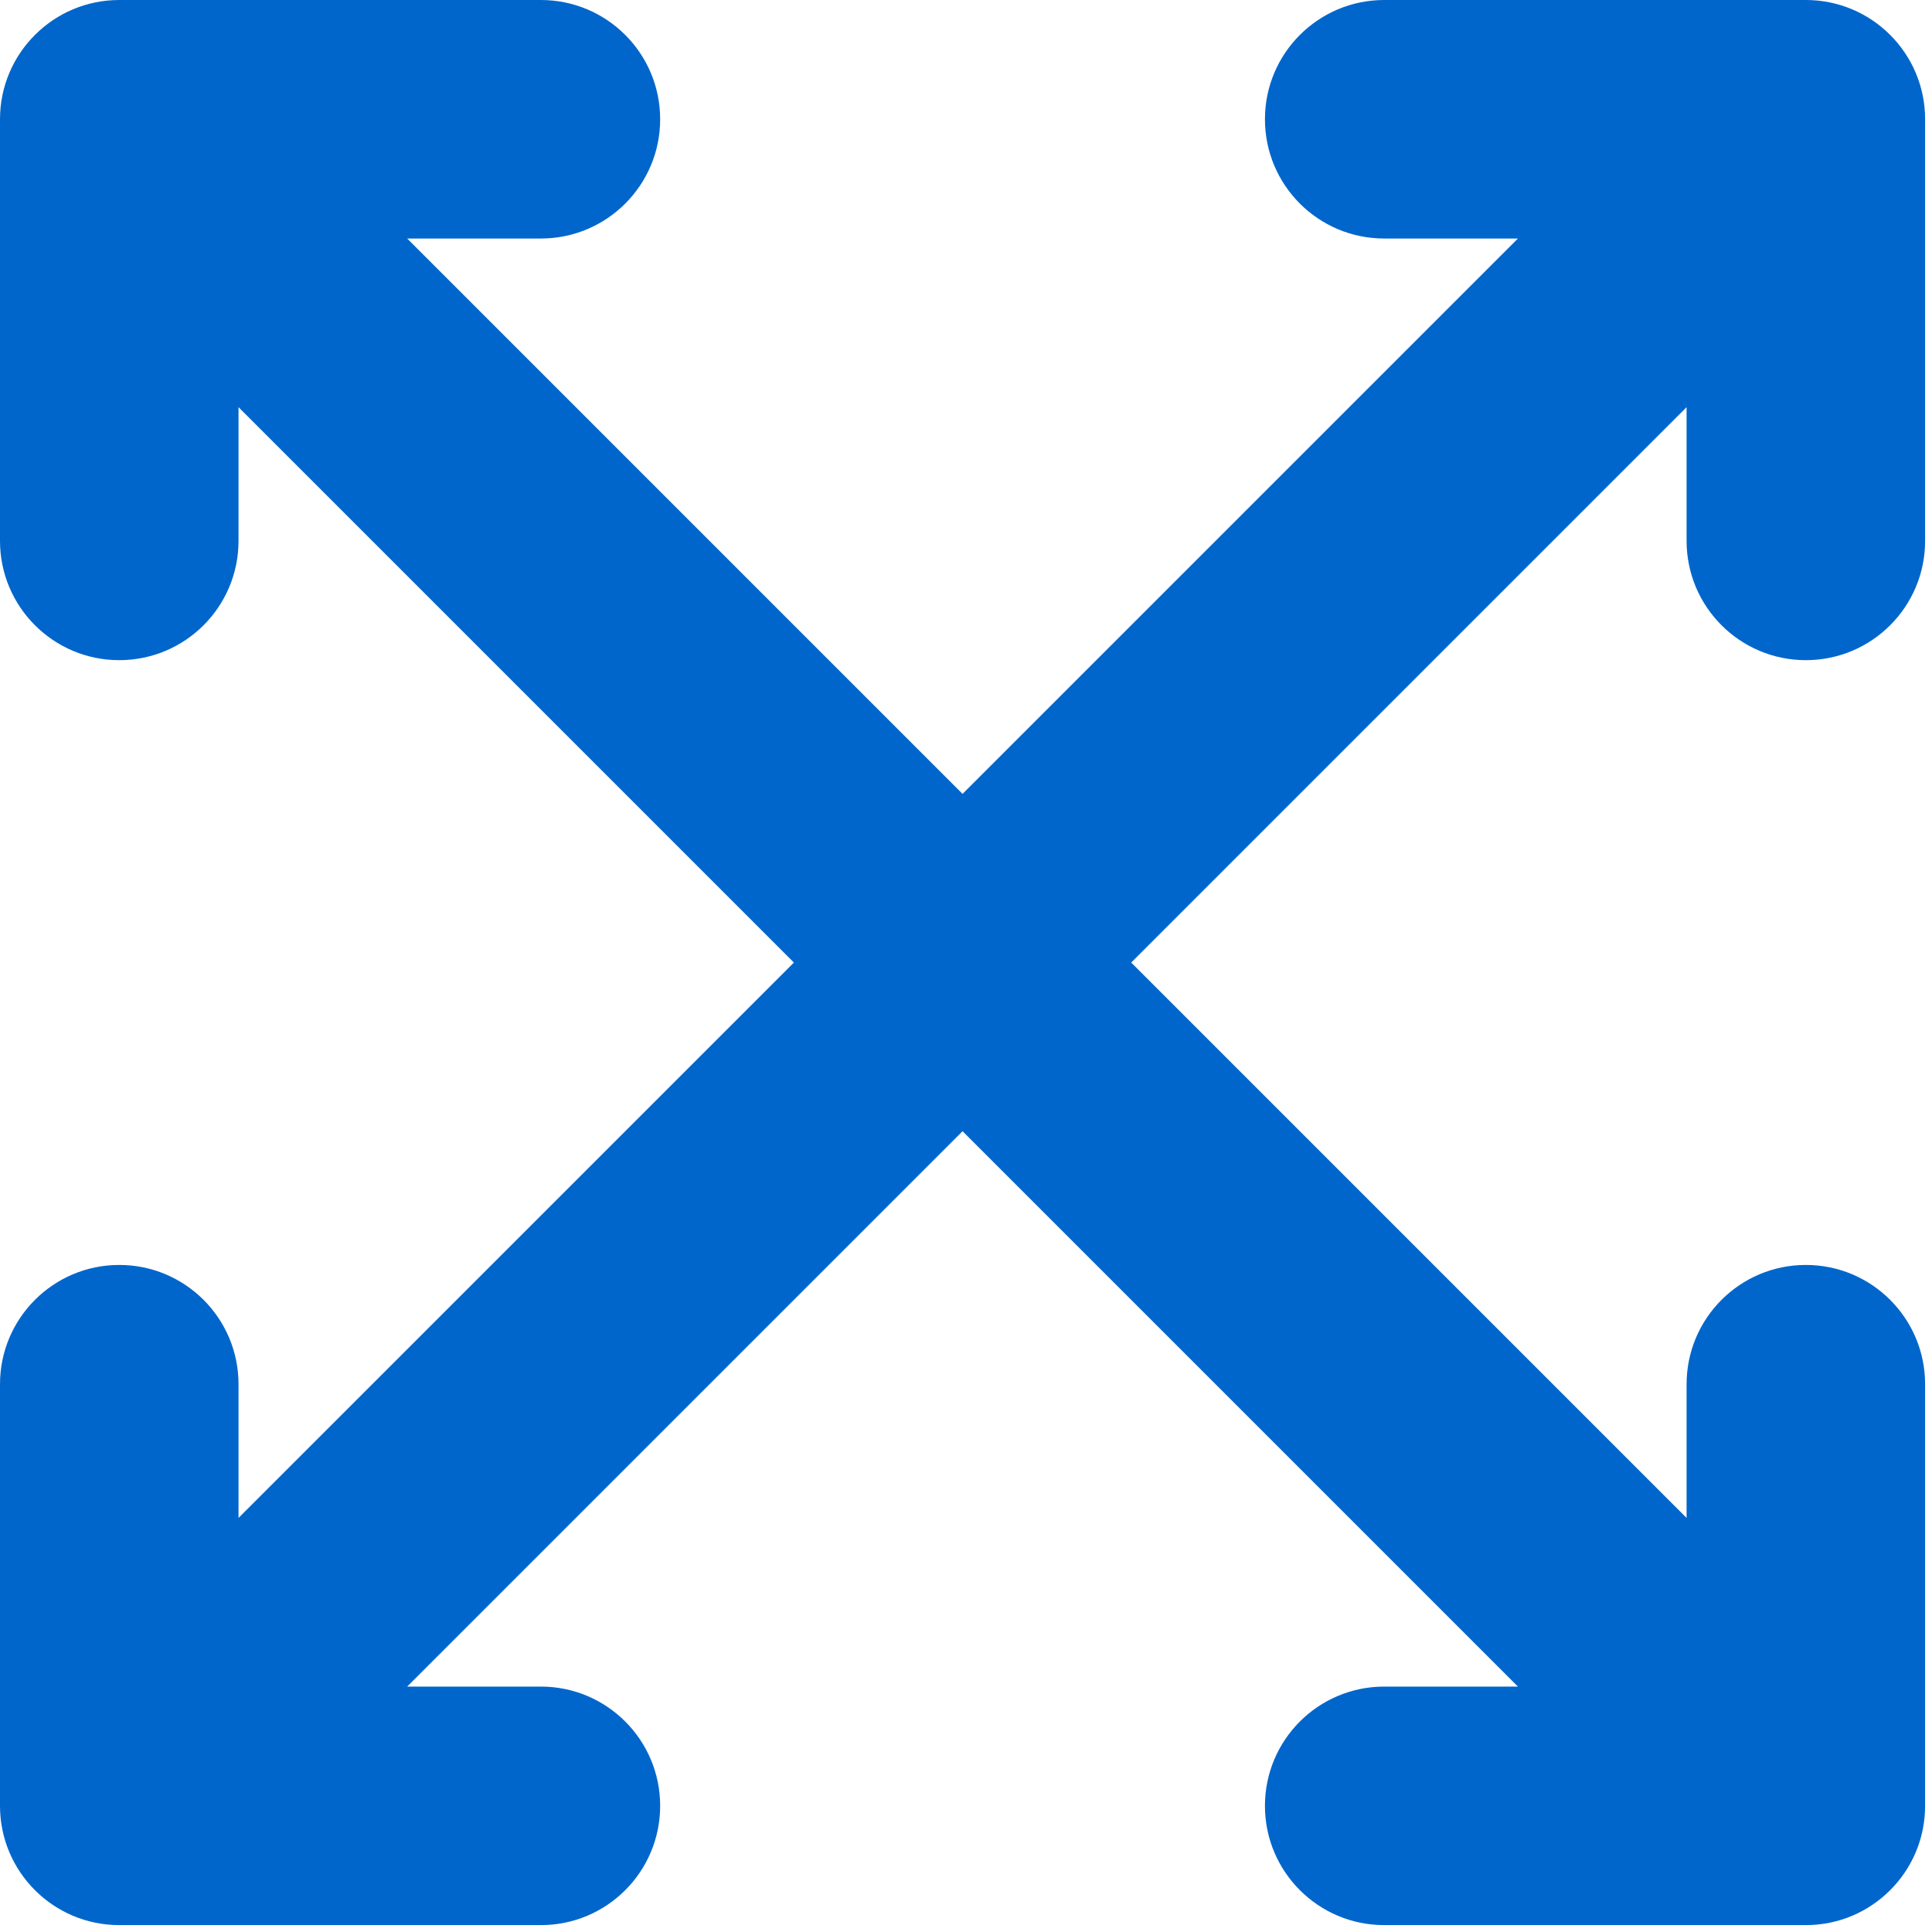 <?xml version="1.0" encoding="UTF-8"?>
<svg width="243px" height="243px" viewBox="0 0 243 243" version="1.1" xmlns="http://www.w3.org/2000/svg" xmlns:xlink="http://www.w3.org/1999/xlink">
    <title>ql-fullscreen</title>
    <g id="AVR-Designs-Update" stroke="none" stroke-width="1" fill="none" fill-rule="evenodd">
        <g id="Events-page-redesign---Attending-virtual-version" transform="translate(-1104, -414)" fill="#0066CC" fill-rule="nonzero">
            <g id="ql-fullscreen" transform="translate(1104, 414)">
                <path d="M227.133,83.033 C235.416,83.033 242.133,76.317 242.133,68.033 L242.133,15 C242.133,6.716 235.416,0 227.133,0 L174.1,0 C165.816,0 159.1,6.716 159.1,15 C159.1,23.284 165.816,30 174.1,30 L190.92,30 L121.066,99.854 L51.213,30 L68.033,30 C76.317,30 83.033,23.284 83.033,15 C83.033,6.716 76.317,0 68.033,0 L15,0 C6.717,0 0,6.716 0,15 L0,68.033 C0,76.317 6.717,83.033 15,83.033 C23.285,83.033 30,76.317 30,68.033 L30,51.213 L99.854,121.067 L30,190.92 L30,174.1 C30,165.816 23.285,159.1 15,159.1 C6.717,159.1 0,165.816 0,174.1 L0,227.133 C0,235.417 6.717,242.133 15,242.133 L68.033,242.133 C76.317,242.133 83.033,235.417 83.033,227.133 C83.033,218.849 76.317,212.133 68.033,212.133 L51.213,212.133 L121.067,142.279 L190.921,212.133 L174.1,212.133 C165.816,212.133 159.1,218.849 159.1,227.133 C159.1,235.417 165.816,242.133 174.1,242.133 L227.133,242.133 C235.416,242.133 242.133,235.417 242.133,227.133 L242.133,174.1 C242.133,165.816 235.416,159.1 227.133,159.1 C218.848,159.1 212.133,165.816 212.133,174.1 L212.133,190.92 L142.279,121.066 L212.133,51.212 L212.133,68.032 C212.133,76.317 218.848,83.033 227.133,83.033 Z" id="XMLID_15_"></path>
            </g>
        </g>
    </g>
</svg>
